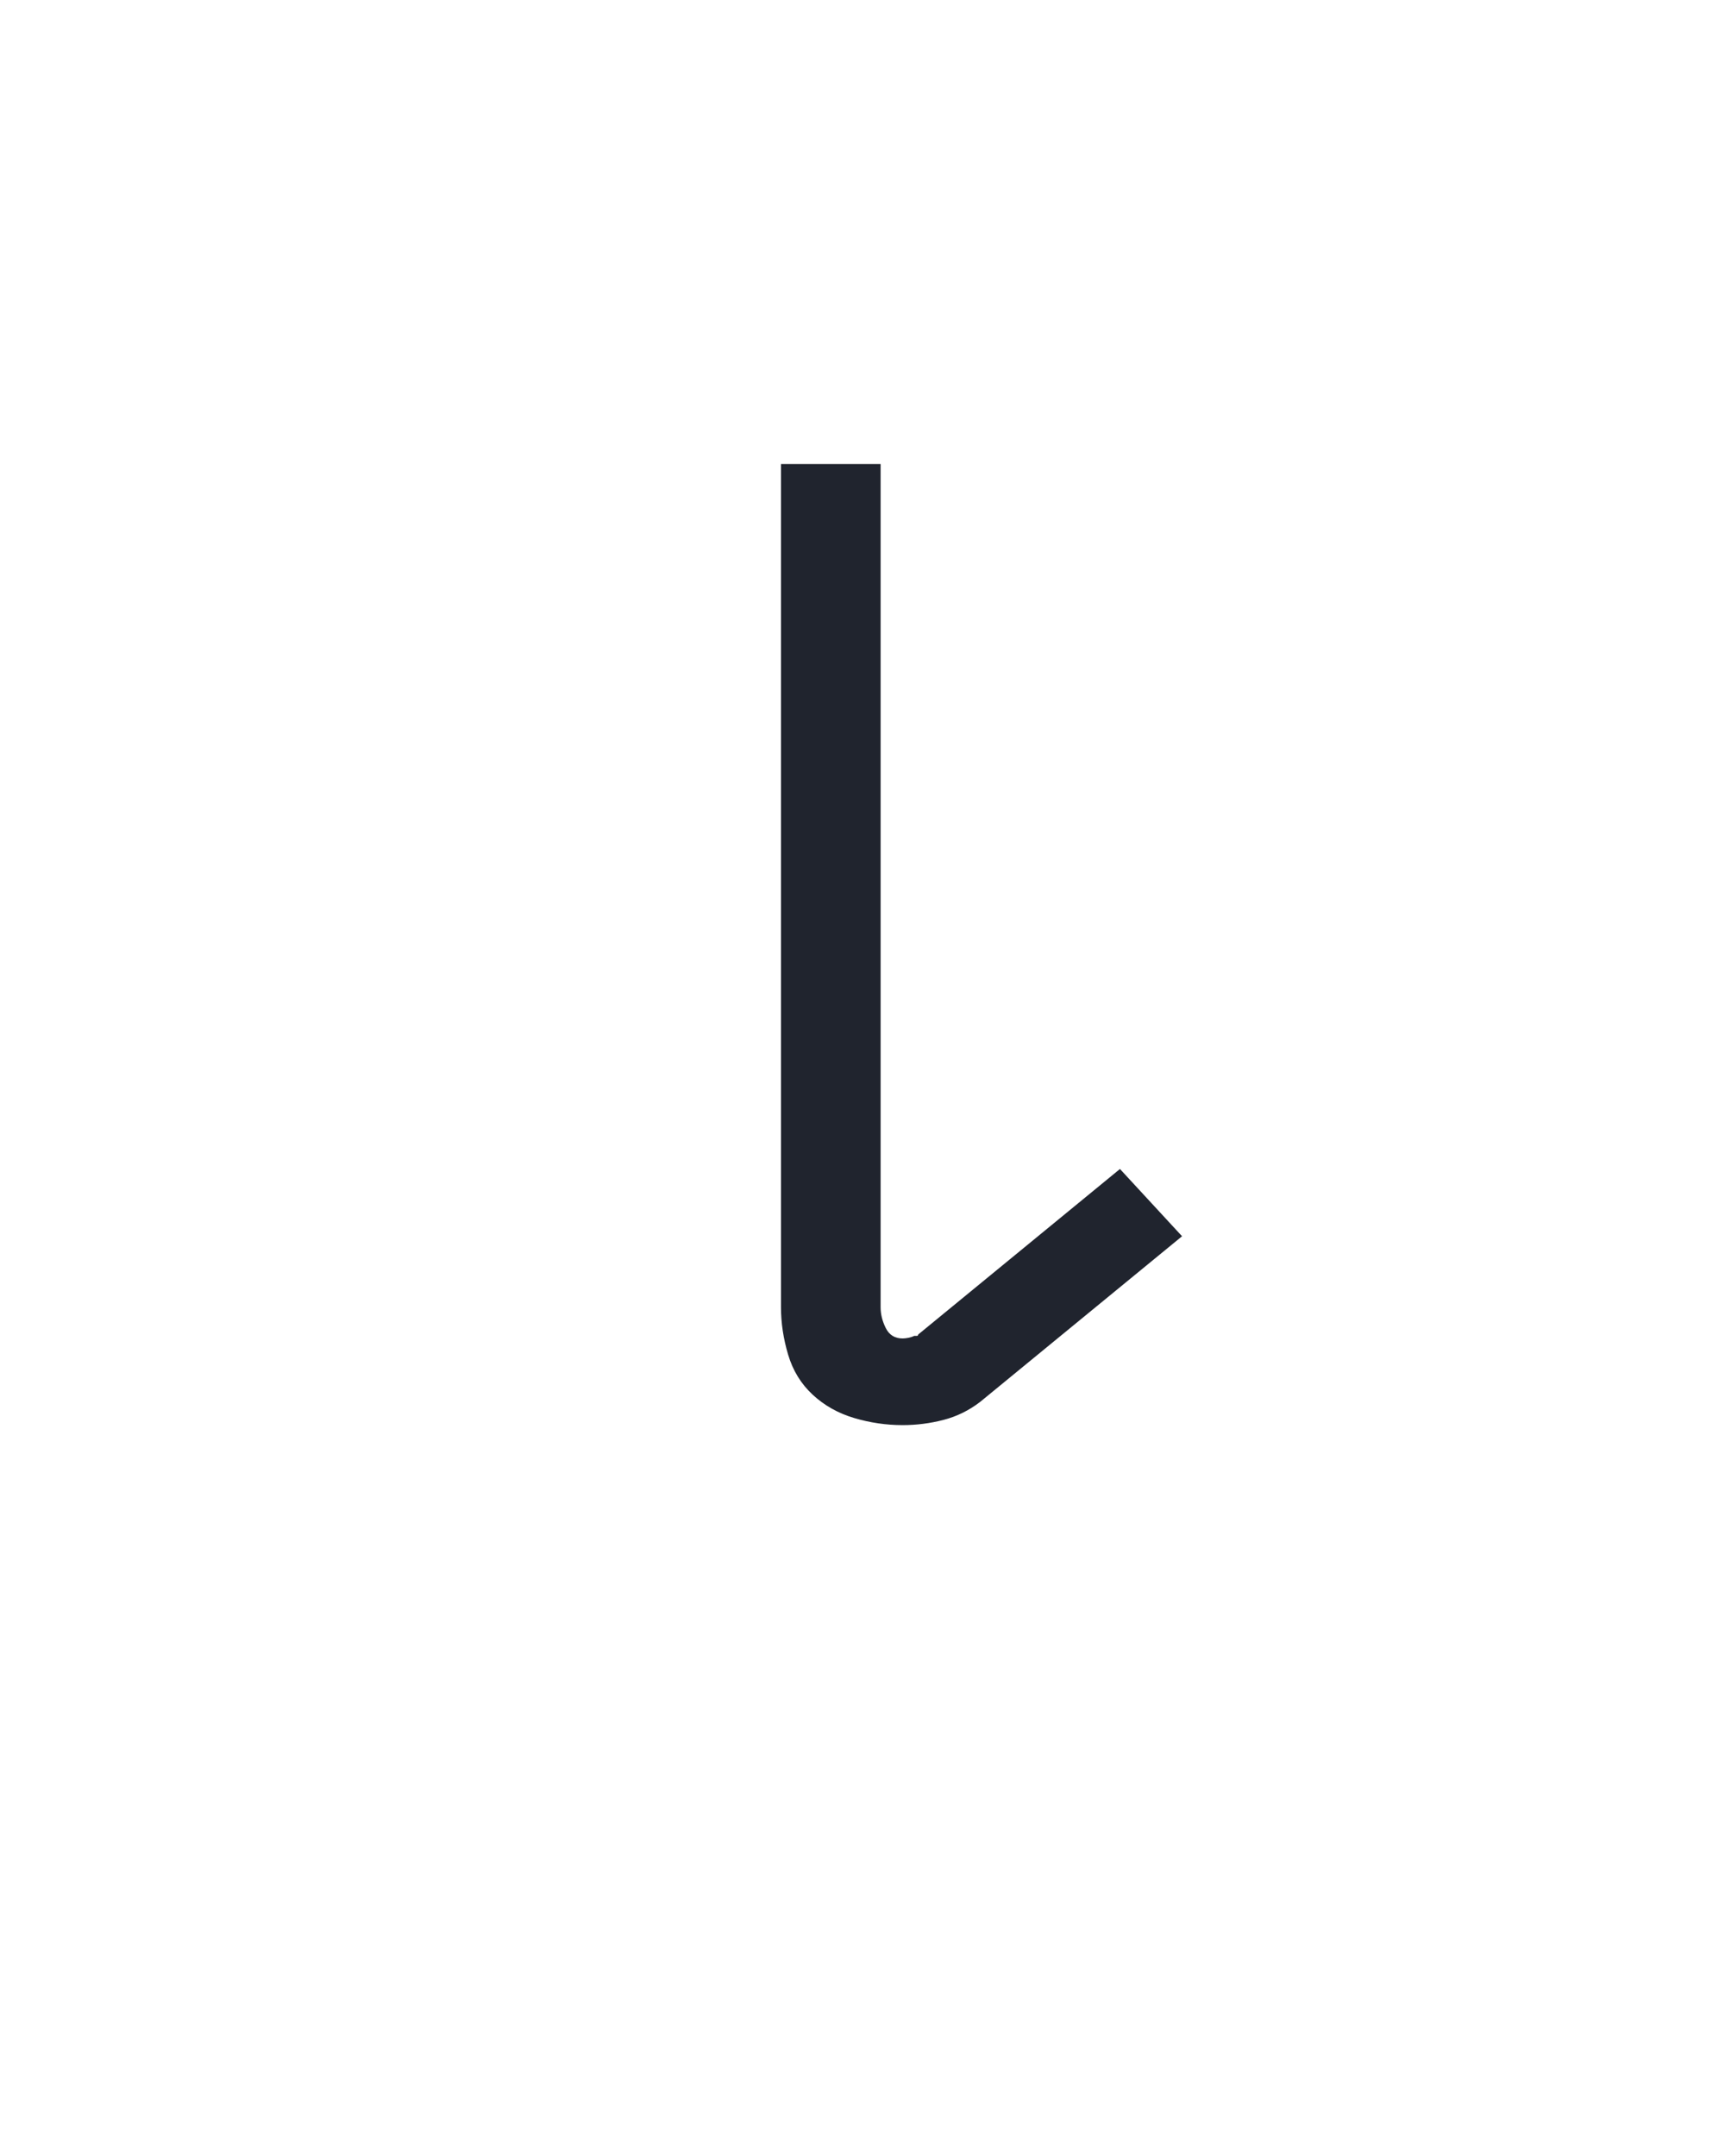 <?xml version="1.0" encoding="UTF-8" standalone="no"?>
<svg height="160" viewBox="0 0 128 160" width="128" xmlns="http://www.w3.org/2000/svg">
<defs>
<path d="M 281 8 Q 262 8 243.5 2.5 Q 225 -3 211.5 -15.5 Q 198 -28 192.5 -46.5 Q 187 -65 187 -83 L 187 -735 L 264 -735 L 264 -83 Q 264 -75 268 -67 Q 272 -59 281 -59 Q 283 -59 285.5 -59.5 Q 288 -60 290 -61 Q 291 -61 292 -61 Q 293 -61 293 -62 L 449 -190 L 497 -138 L 341 -10 Q 328 -0 312.5 4 Q 297 8 281 8 Z " id="path1"/>
</defs>
<g>
<g data-source-text="l" fill="#20242e" transform="translate(40 104.992) rotate(0) scale(0.096)">
<use href="#path1" transform="translate(0 0)"/>
</g>
</g>
</svg>